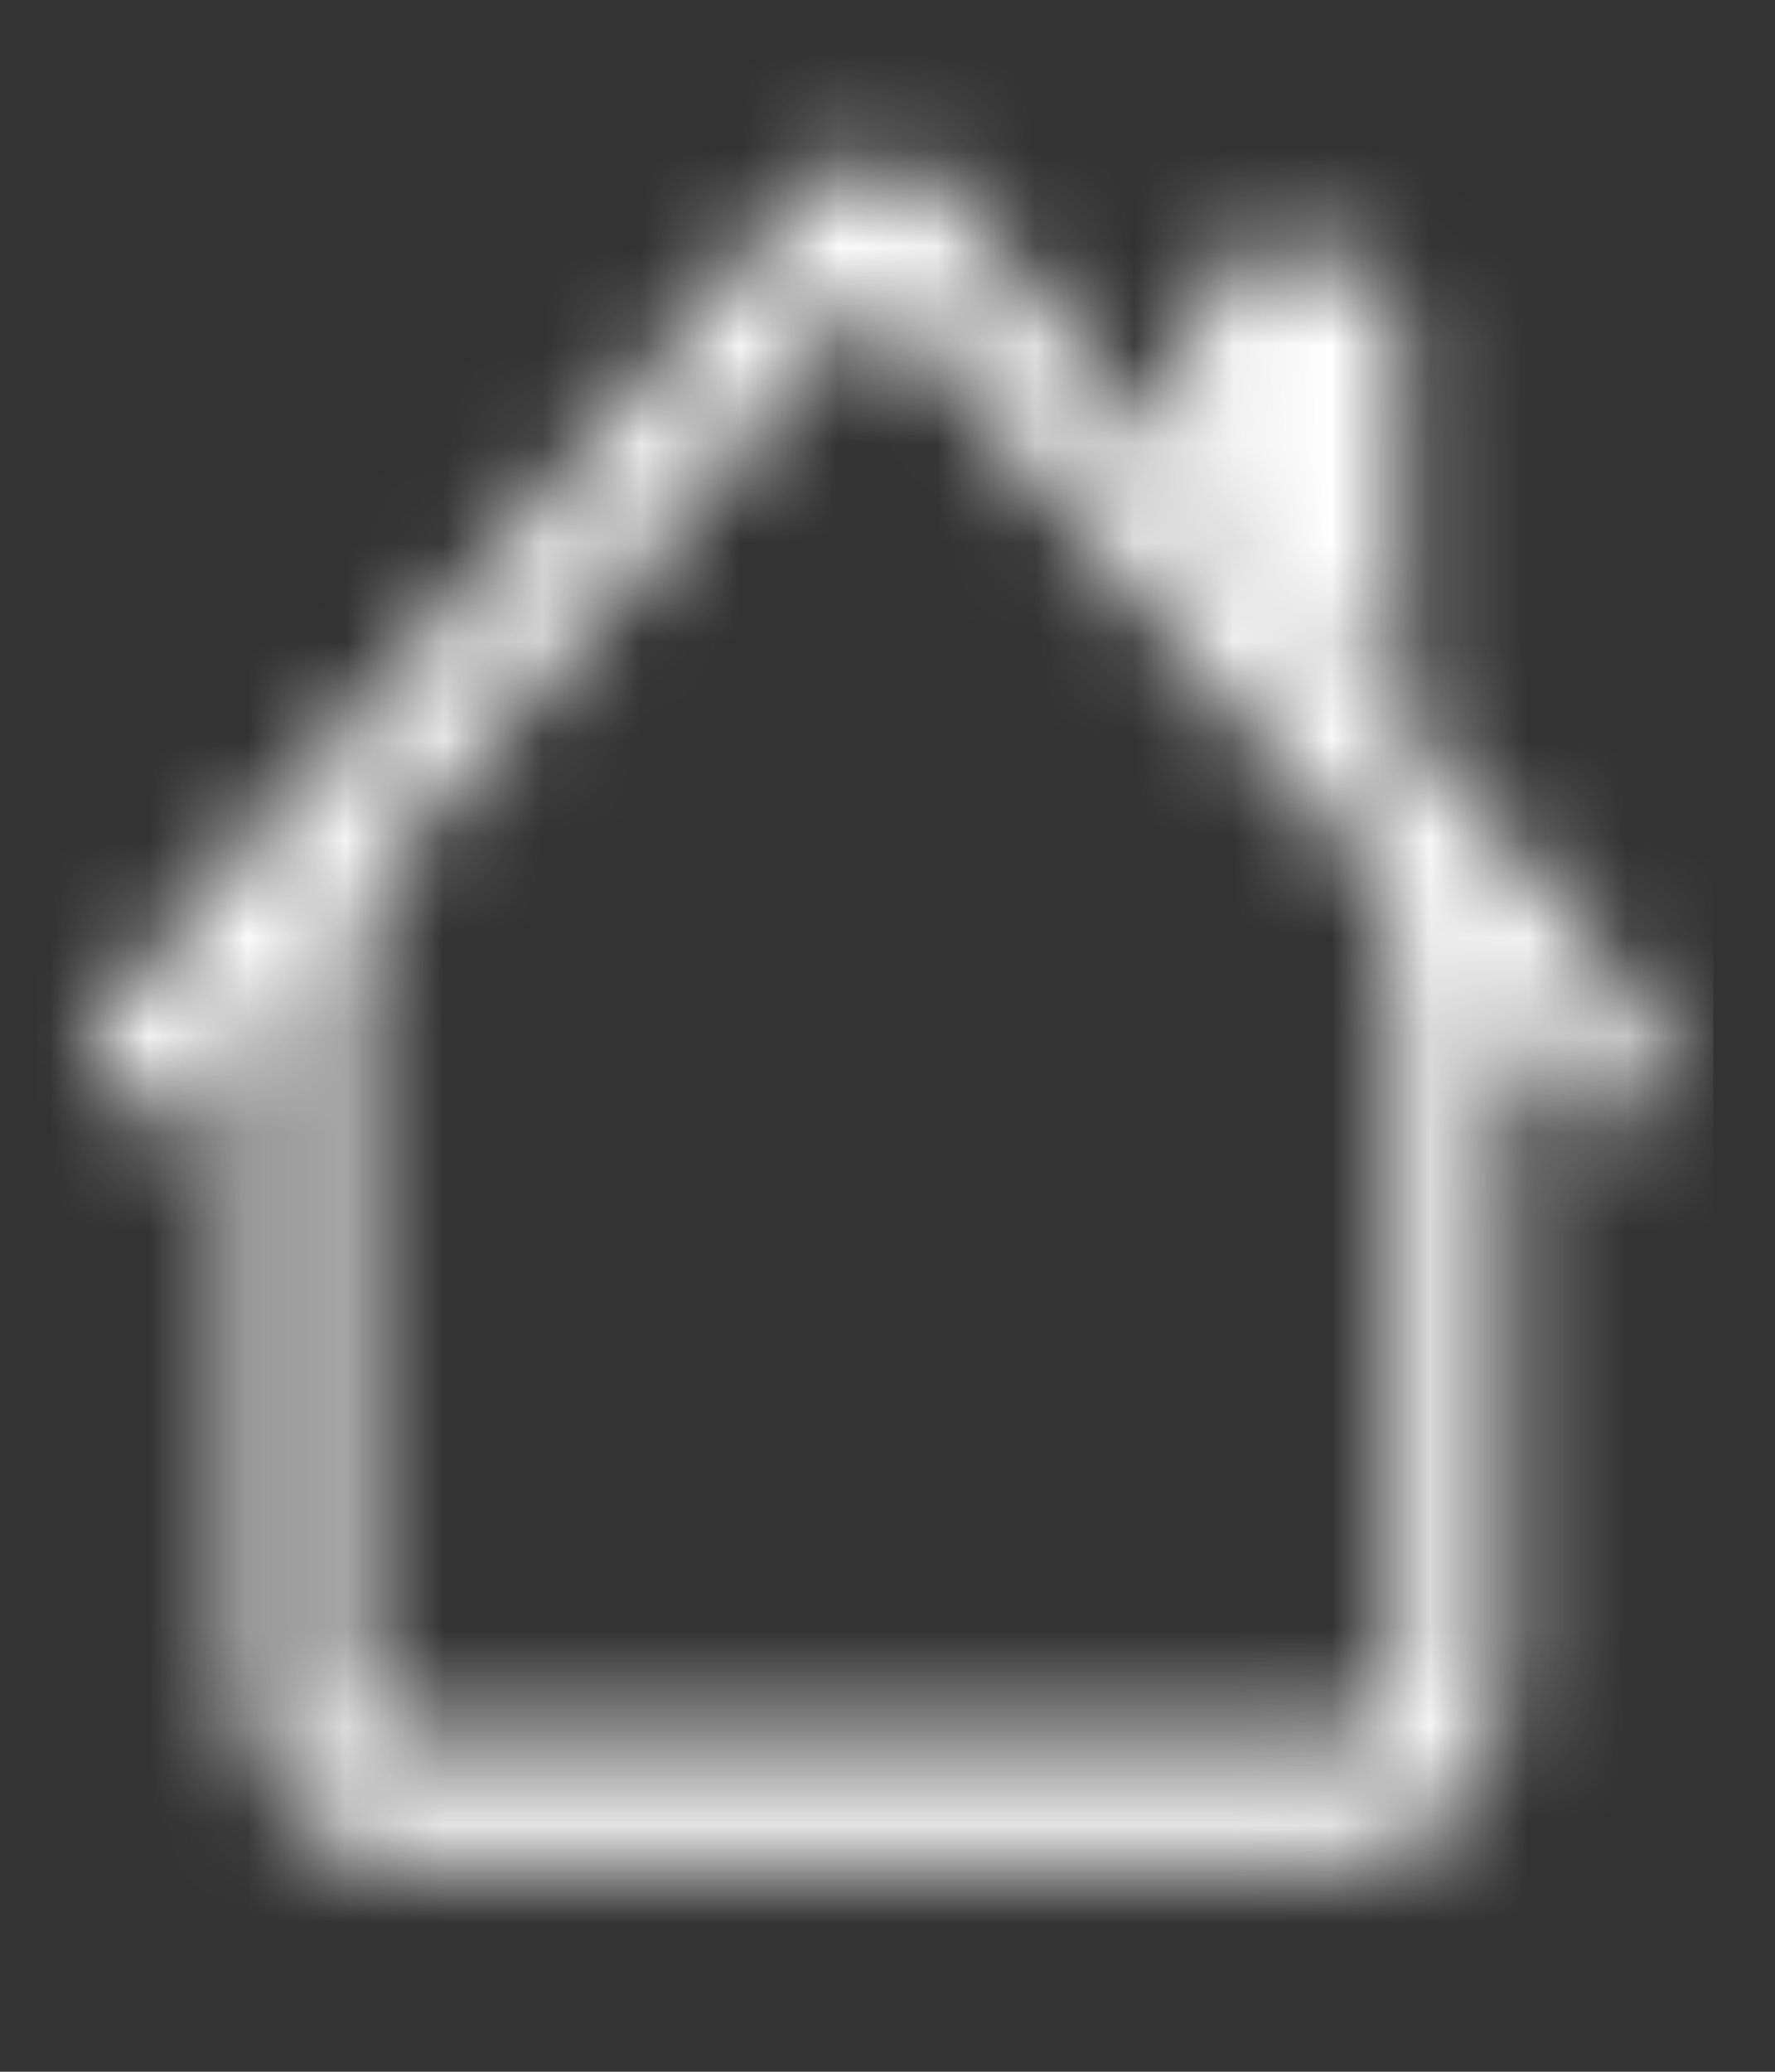 <svg width="18" height="21" viewBox="0 0 18 21" fill="none" xmlns="http://www.w3.org/2000/svg">
<rect x="0" y="0" width="18" height="21" fill="#333333" stroke="none"/>
<mask id="mask0_16_7585" style="mask-type:alpha" maskUnits="userSpaceOnUse" x="0" y="0" width="18" height="21">
<path fill-rule="evenodd" clip-rule="evenodd" d="M2.5 17V8.875H3.563V17C3.563 17.345 3.801 17.625 4.094 17.625H13.657C13.95 17.625 14.188 17.345 14.188 17V8.875H15.25V17C15.25 18.035 14.537 18.875 13.657 18.875H4.094C3.214 18.875 2.5 18.035 2.5 17Z" fill="black"/>
<path fill-rule="evenodd" clip-rule="evenodd" d="M14.188 3.25V7.625L12.063 5.125V3.25C12.063 2.905 12.301 2.625 12.594 2.625H13.657C13.95 2.625 14.188 2.905 14.188 3.25Z" fill="black"/>
<path fill-rule="evenodd" clip-rule="evenodd" d="M8.124 2C8.539 1.512 9.212 1.512 9.627 2L16.689 10.308C16.896 10.552 16.896 10.948 16.689 11.192C16.481 11.436 16.145 11.436 15.937 11.192L8.875 2.884L1.814 11.192C1.606 11.436 1.27 11.436 1.062 11.192C0.855 10.948 0.855 10.552 1.062 10.308L8.124 2Z" fill="black"/>
</mask>
<g mask="url(#mask0_16_7585)">
<rect x="0.375" y="0.125" width="17" height="20" fill="white"/>
</g>
</svg>
